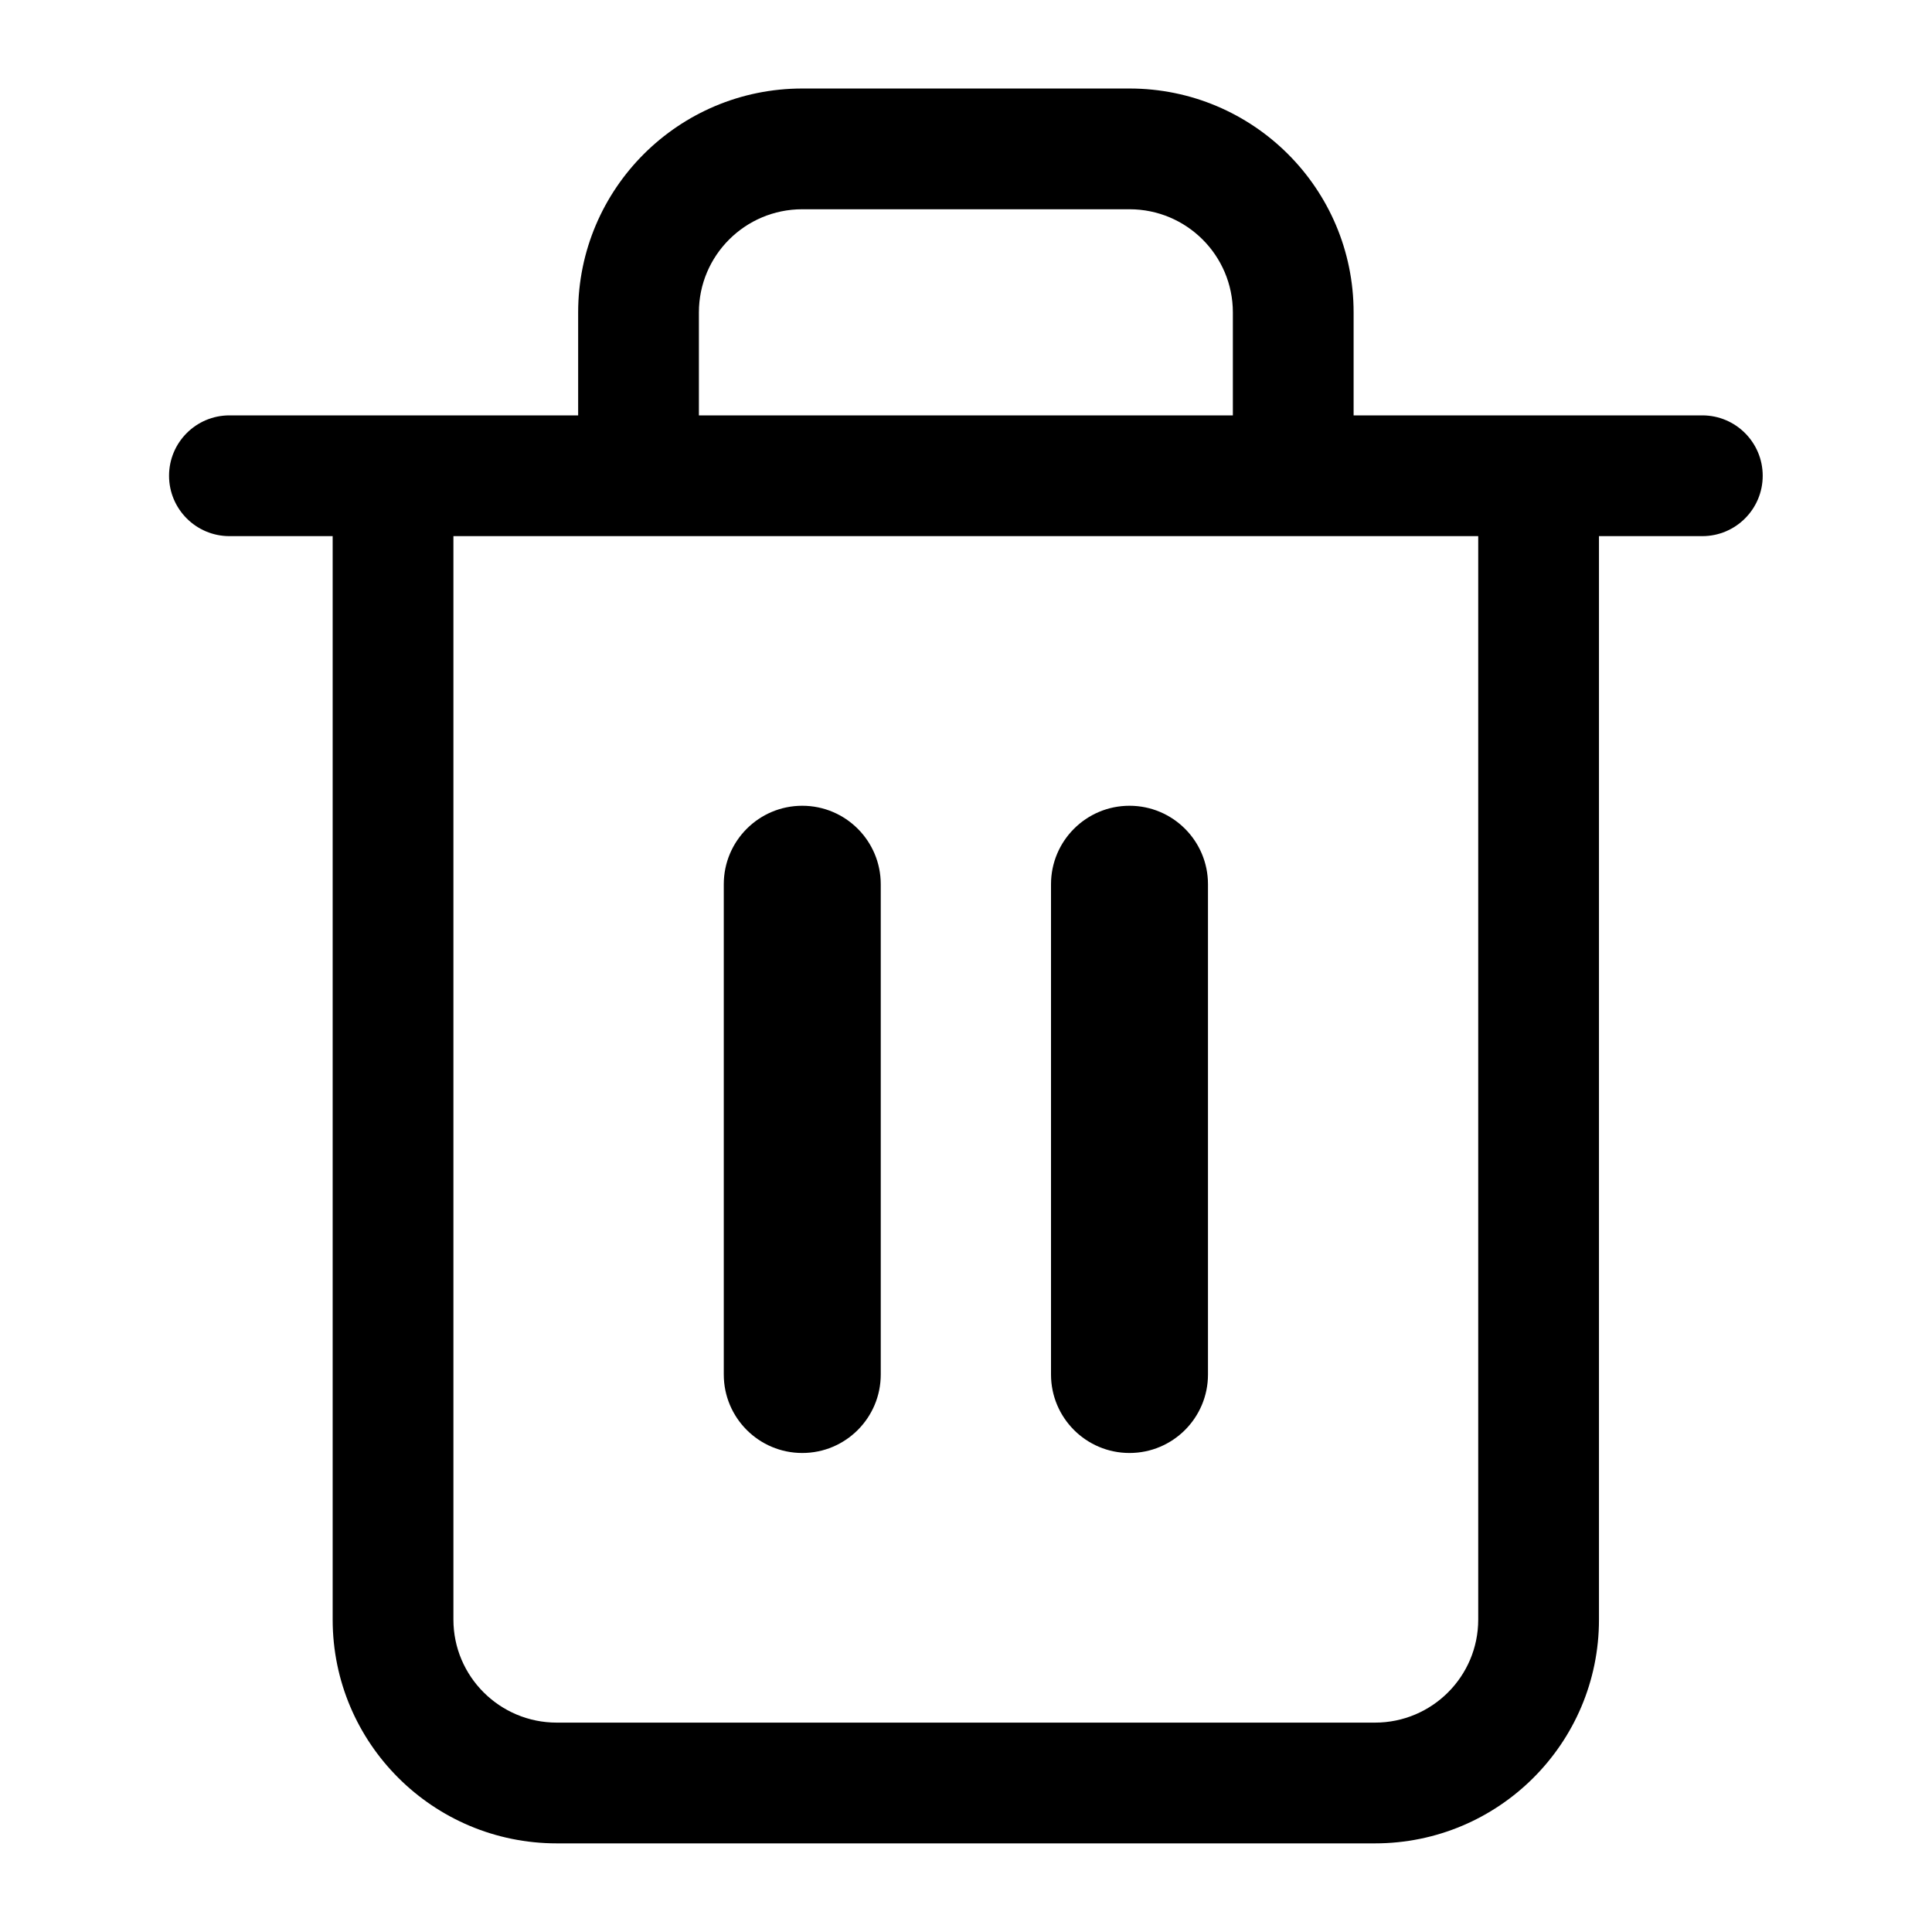 <svg width="16" height="16" viewBox="0 0 16 16" fill="none" xmlns="http://www.w3.org/2000/svg">
<g id="Trash-Delete">
<path id="Union" fill-rule="evenodd" clip-rule="evenodd" d="M6.644 1.733C6.171 1.733 5.788 2.116 5.788 2.587V3.44H10.21V2.587C10.21 2.116 9.827 1.733 9.354 1.733H6.644ZM11.21 3.44V2.587C11.21 1.562 10.378 0.733 9.354 0.733H6.644C5.62 0.733 4.788 1.562 4.788 2.587V3.44H3.255H1.9C1.624 3.44 1.4 3.664 1.4 3.94C1.4 4.216 1.624 4.44 1.9 4.44H2.755V13.413C2.755 14.437 3.587 15.266 4.611 15.266H11.387C12.411 15.266 13.242 14.437 13.242 13.413V4.44H14.098C14.374 4.44 14.598 4.216 14.598 3.94C14.598 3.664 14.374 3.44 14.098 3.44H12.742H11.21ZM10.71 4.44H5.288H3.755V13.413C3.755 13.883 4.138 14.266 4.611 14.266H11.387C11.86 14.266 12.242 13.883 12.242 13.413V4.44H10.71ZM9.354 6.673C9.713 6.673 10.004 6.964 10.004 7.323V11.383C10.004 11.742 9.713 12.033 9.354 12.033C8.995 12.033 8.704 11.742 8.704 11.383V7.323C8.704 6.964 8.995 6.673 9.354 6.673ZM7.294 7.323C7.294 6.964 7.003 6.673 6.644 6.673C6.285 6.673 5.994 6.964 5.994 7.323V11.383C5.994 11.742 6.285 12.033 6.644 12.033C7.003 12.033 7.294 11.742 7.294 11.383V7.323Z" fill="black"/>
</g>
</svg>
